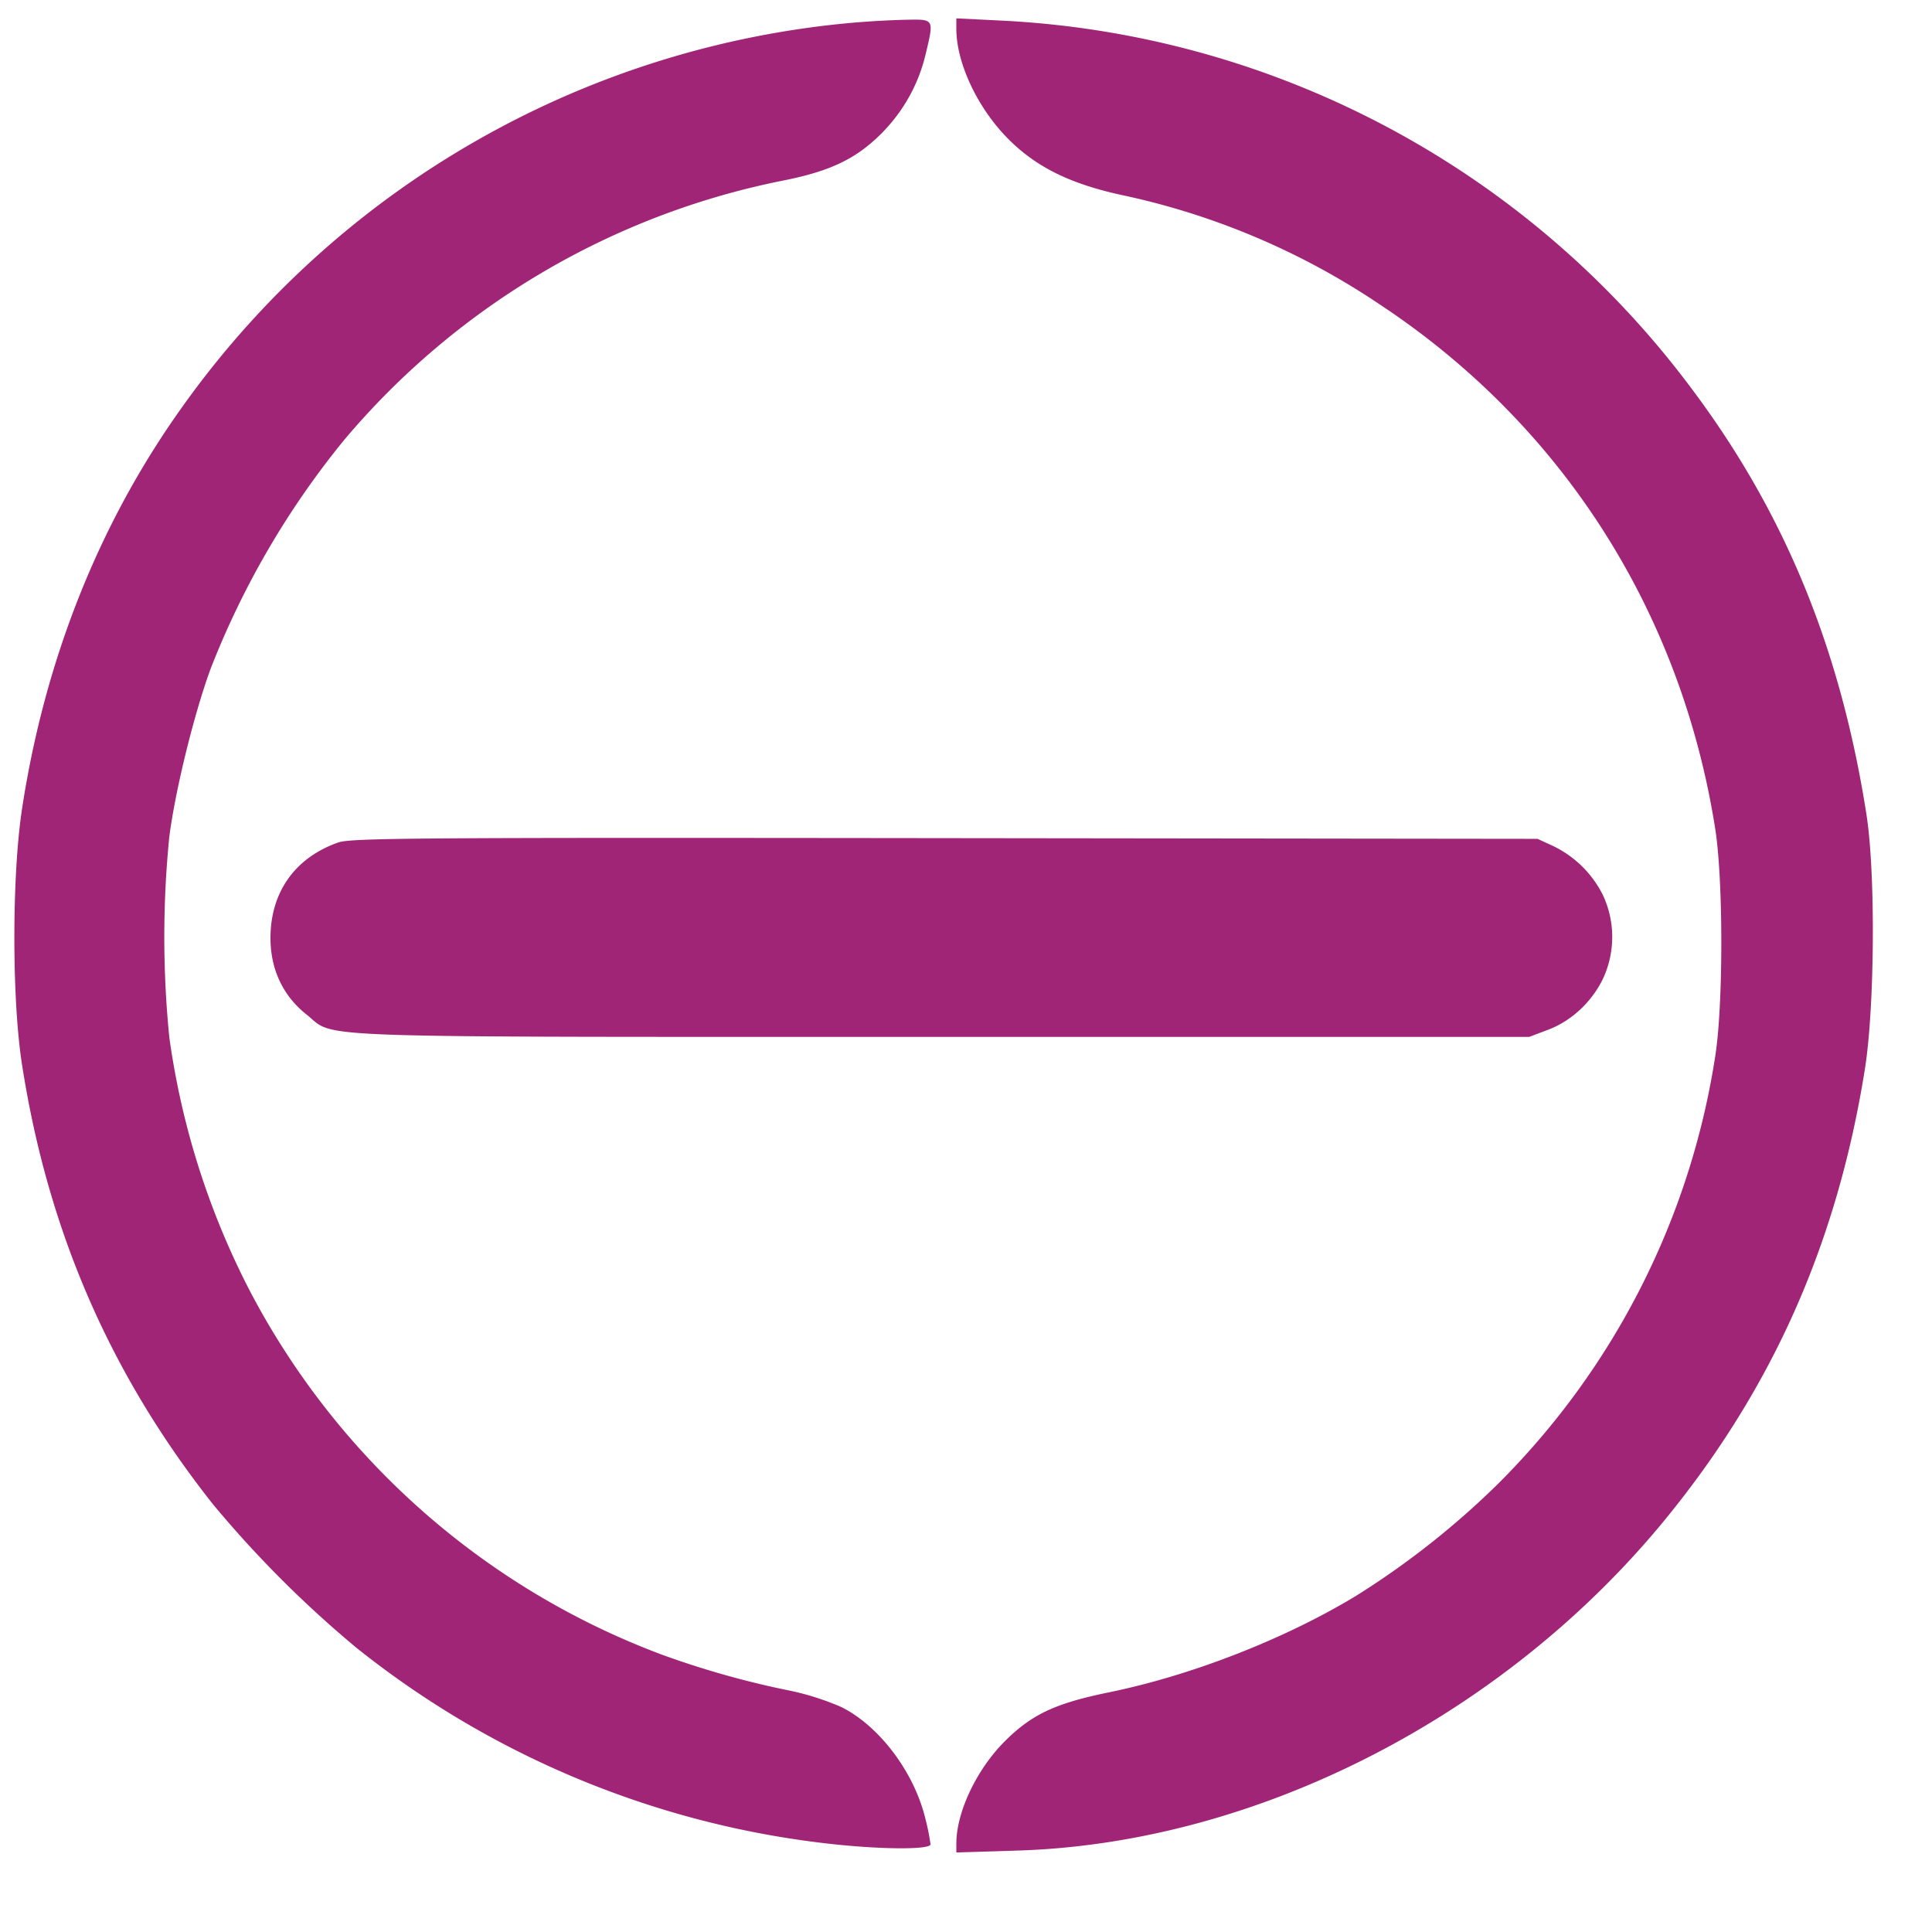 <svg xmlns="http://www.w3.org/2000/svg" viewBox="0 0 22 22">
    <path fill="#A12577" fill-rule="evenodd" d="M9.707.259A10.512 10.512 0 0 0 2.07 4.641C1.129 5.959.512 7.507.252 9.203c-.117.762-.118 2.169-.002 2.915.294 1.897 1.006 3.536 2.179 5.016a12.558 12.558 0 0 0 1.635 1.634 10.49 10.49 0 0 0 5.343 2.223c.596.07 1.19.075 1.189.01a2.5 2.5 0 0 0-.056-.281c-.125-.531-.519-1.059-.954-1.279a3.033 3.033 0 0 0-.585-.188 10.11 10.11 0 0 1-1.466-.412 8.76 8.76 0 0 1-4.696-4.153 8.952 8.952 0 0 1-.911-2.876 11.469 11.469 0 0 1 0-2.284c.069-.536.285-1.412.474-1.922a9.67 9.67 0 0 1 1.516-2.595 8.776 8.776 0 0 1 5.01-2.957c.528-.106.82-.246 1.105-.53.253-.253.427-.565.508-.909.096-.404.1-.396-.228-.39a10.35 10.35 0 0 0-.606.034m1.183.069c0 .39.242.903.59 1.253.317.319.7.509 1.28.637a8.373 8.373 0 0 1 2.952 1.249c2.072 1.37 3.427 3.486 3.819 5.967.093.587.093 2.006.001 2.591a8.749 8.749 0 0 1-2.463 4.861 9.452 9.452 0 0 1-1.637 1.292c-.808.488-1.864.9-2.8 1.092-.62.127-.884.252-1.195.563-.317.319-.545.8-.547 1.155v.106l.688-.021c2.726-.081 5.552-1.527 7.392-3.781 1.22-1.494 1.952-3.147 2.266-5.119.112-.707.122-2.229.018-2.896-.295-1.888-.931-3.438-1.991-4.851a10.441 10.441 0 0 0-7.87-4.192L10.89.209v.119M3.85 9.594c-.491.173-.77.566-.77 1.087 0 .357.142.659.41.871.347.274-.201.255 7.24.255h6.684l.209-.079c.266-.099.497-.312.627-.576a1.125 1.125 0 0 0 0-.965 1.23 1.23 0 0 0-.572-.557l-.17-.078-6.746-.008c-6.064-.007-6.764-.002-6.912.05"/>
</svg>
